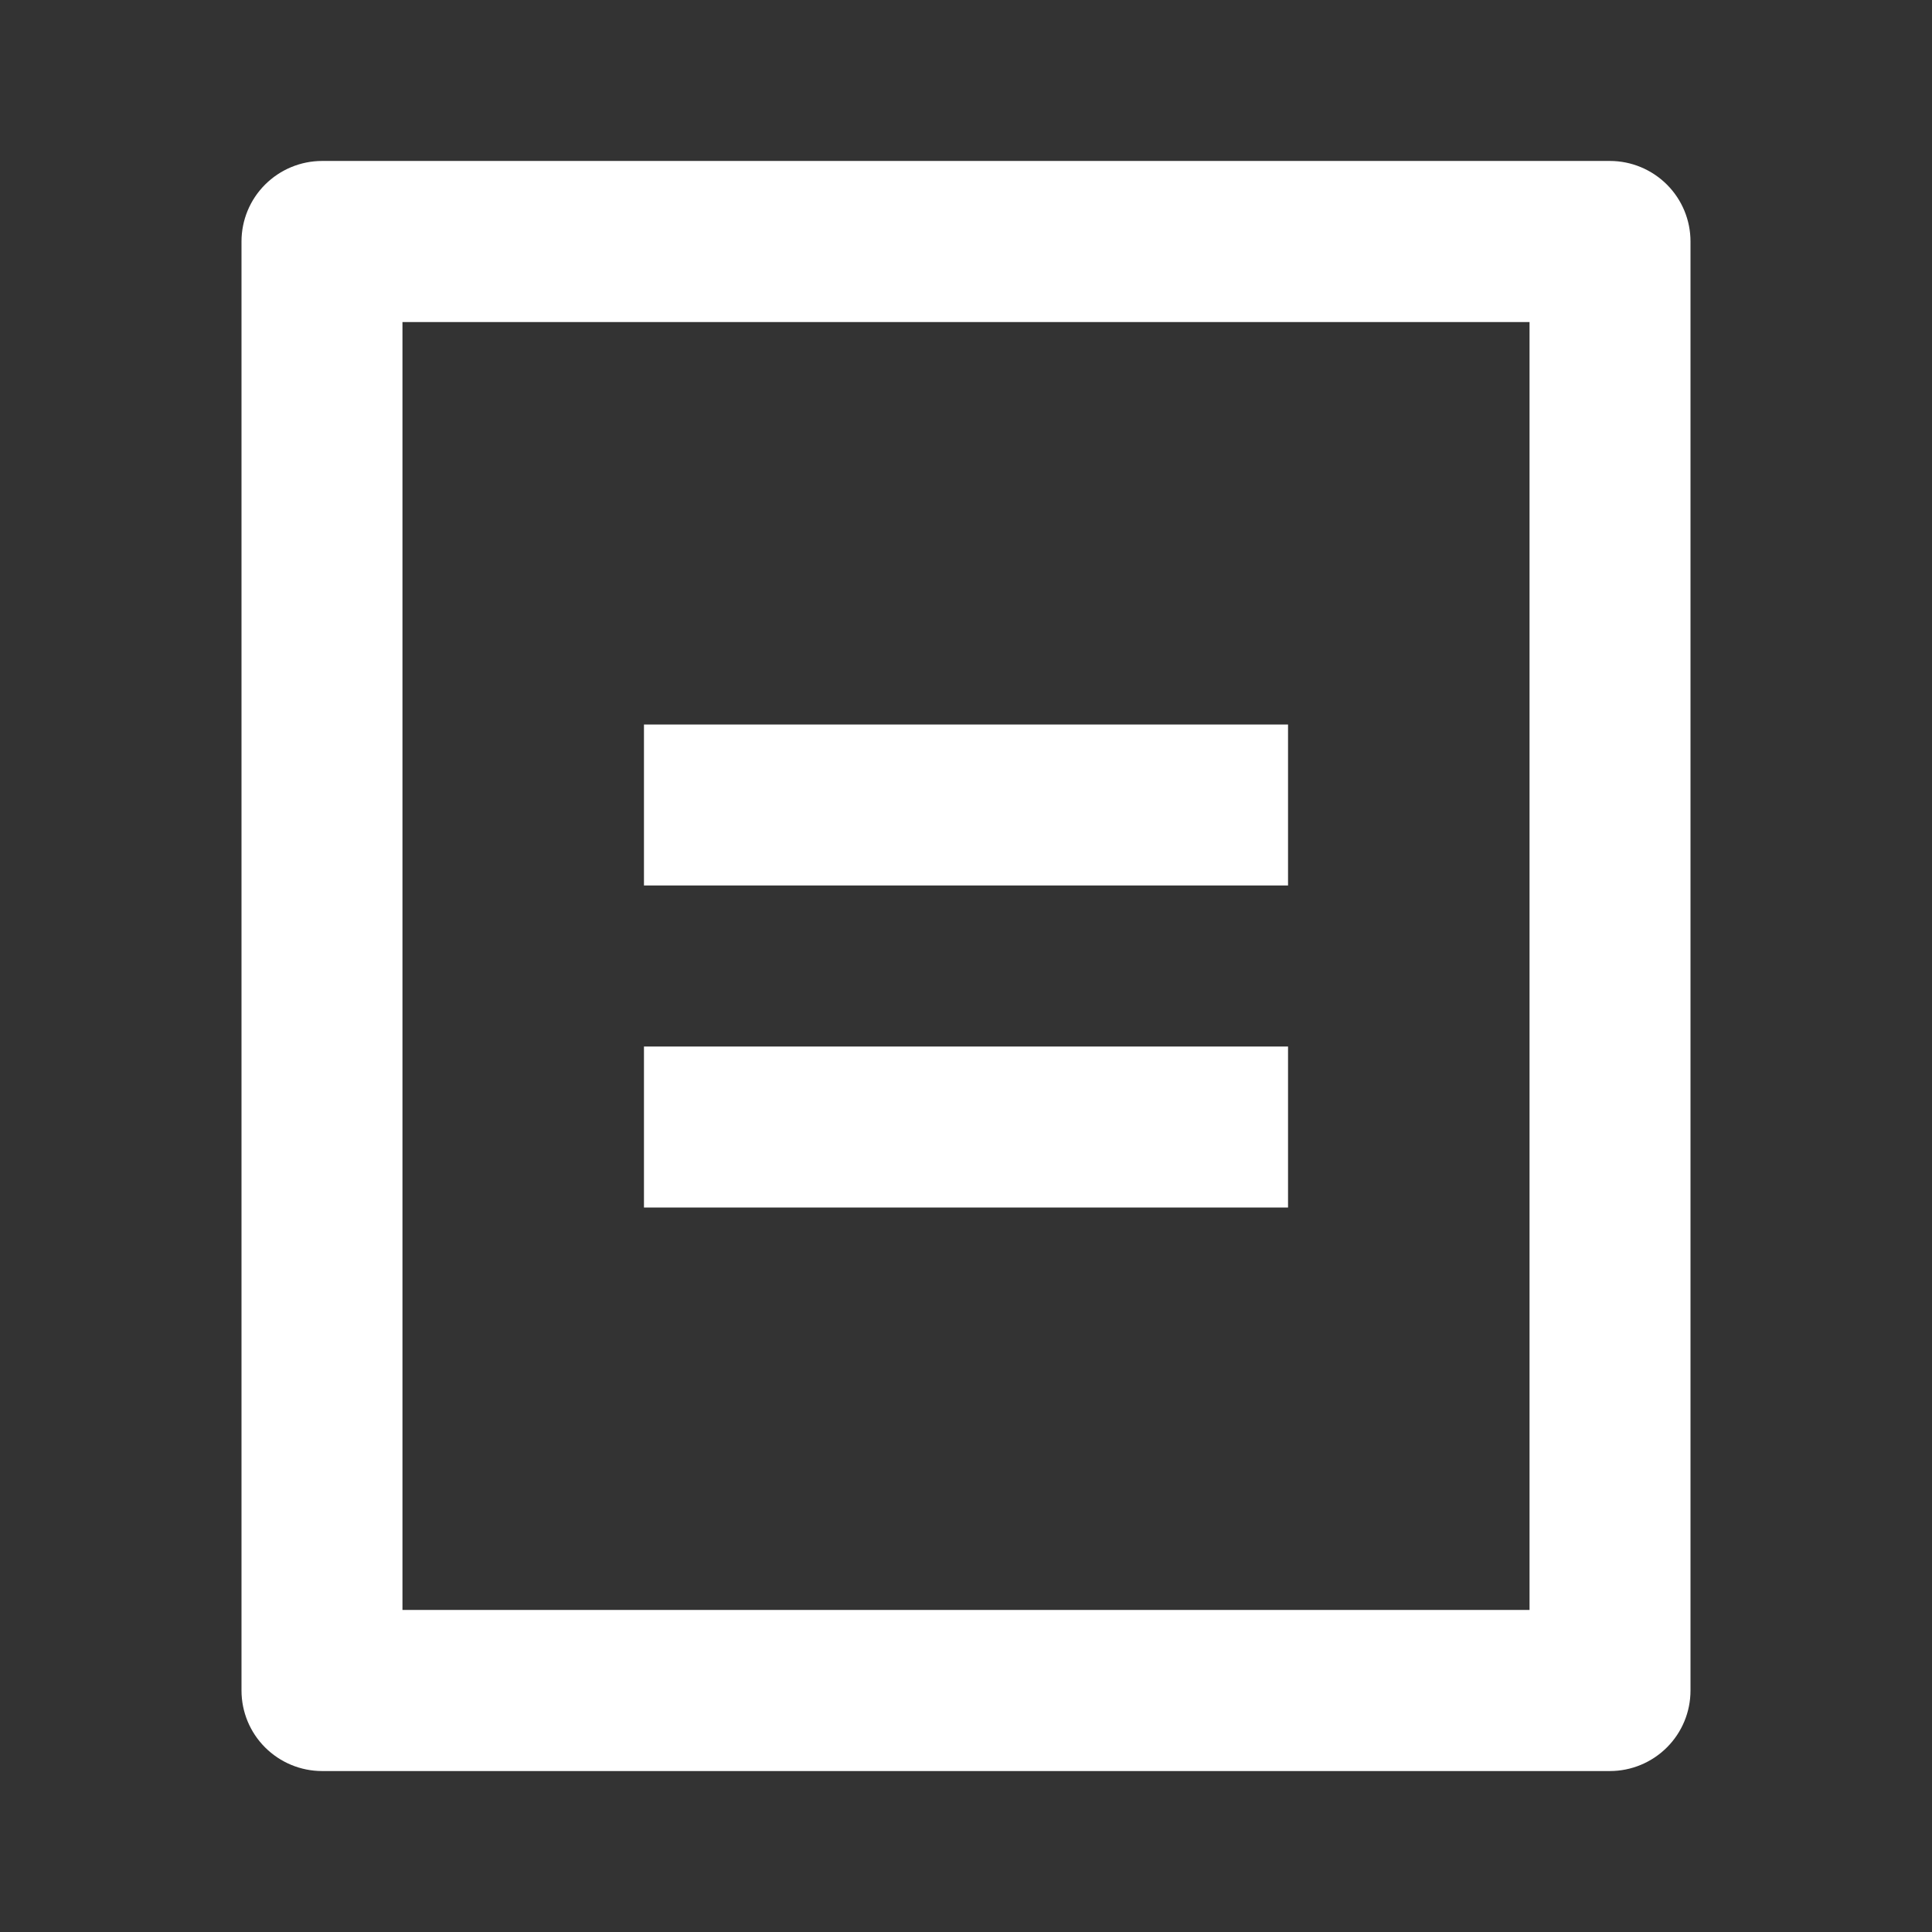 <svg xmlns="http://www.w3.org/2000/svg" width="16" height="16" viewBox="0 0 16 16" fill="none">
  <rect x="0" y="0" width="16" height="16" fill="#333333" stroke="none"/>
  <g clip-path="url(#clip0_17_14)">
    <path d="M13.333 14.667H2.667C2.49 14.667 2.32 14.596 2.195 14.471C2.07 14.346 2 14.177 2 14V2C2 1.823 2.07 1.654 2.195 1.529C2.32 1.404 2.49 1.333 2.667 1.333H13.333C13.51 1.333 13.68 1.404 13.805 1.529C13.93 1.654 14 1.823 14 2V14C14 14.177 13.93 14.346 13.805 14.471C13.68 14.596 13.51 14.667 13.333 14.667ZM12.667 13.333V2.667H3.333V13.333H12.667ZM5.333 6H10.667V7.333H5.333V6ZM5.333 8.667H10.667V10H5.333V8.667Z" fill="white"/>
  </g>
  <defs>
    <clipPath id="clip0_17_14">
      <rect width="16" height="16" fill="white"/>
    </clipPath>
  </defs>
</svg>